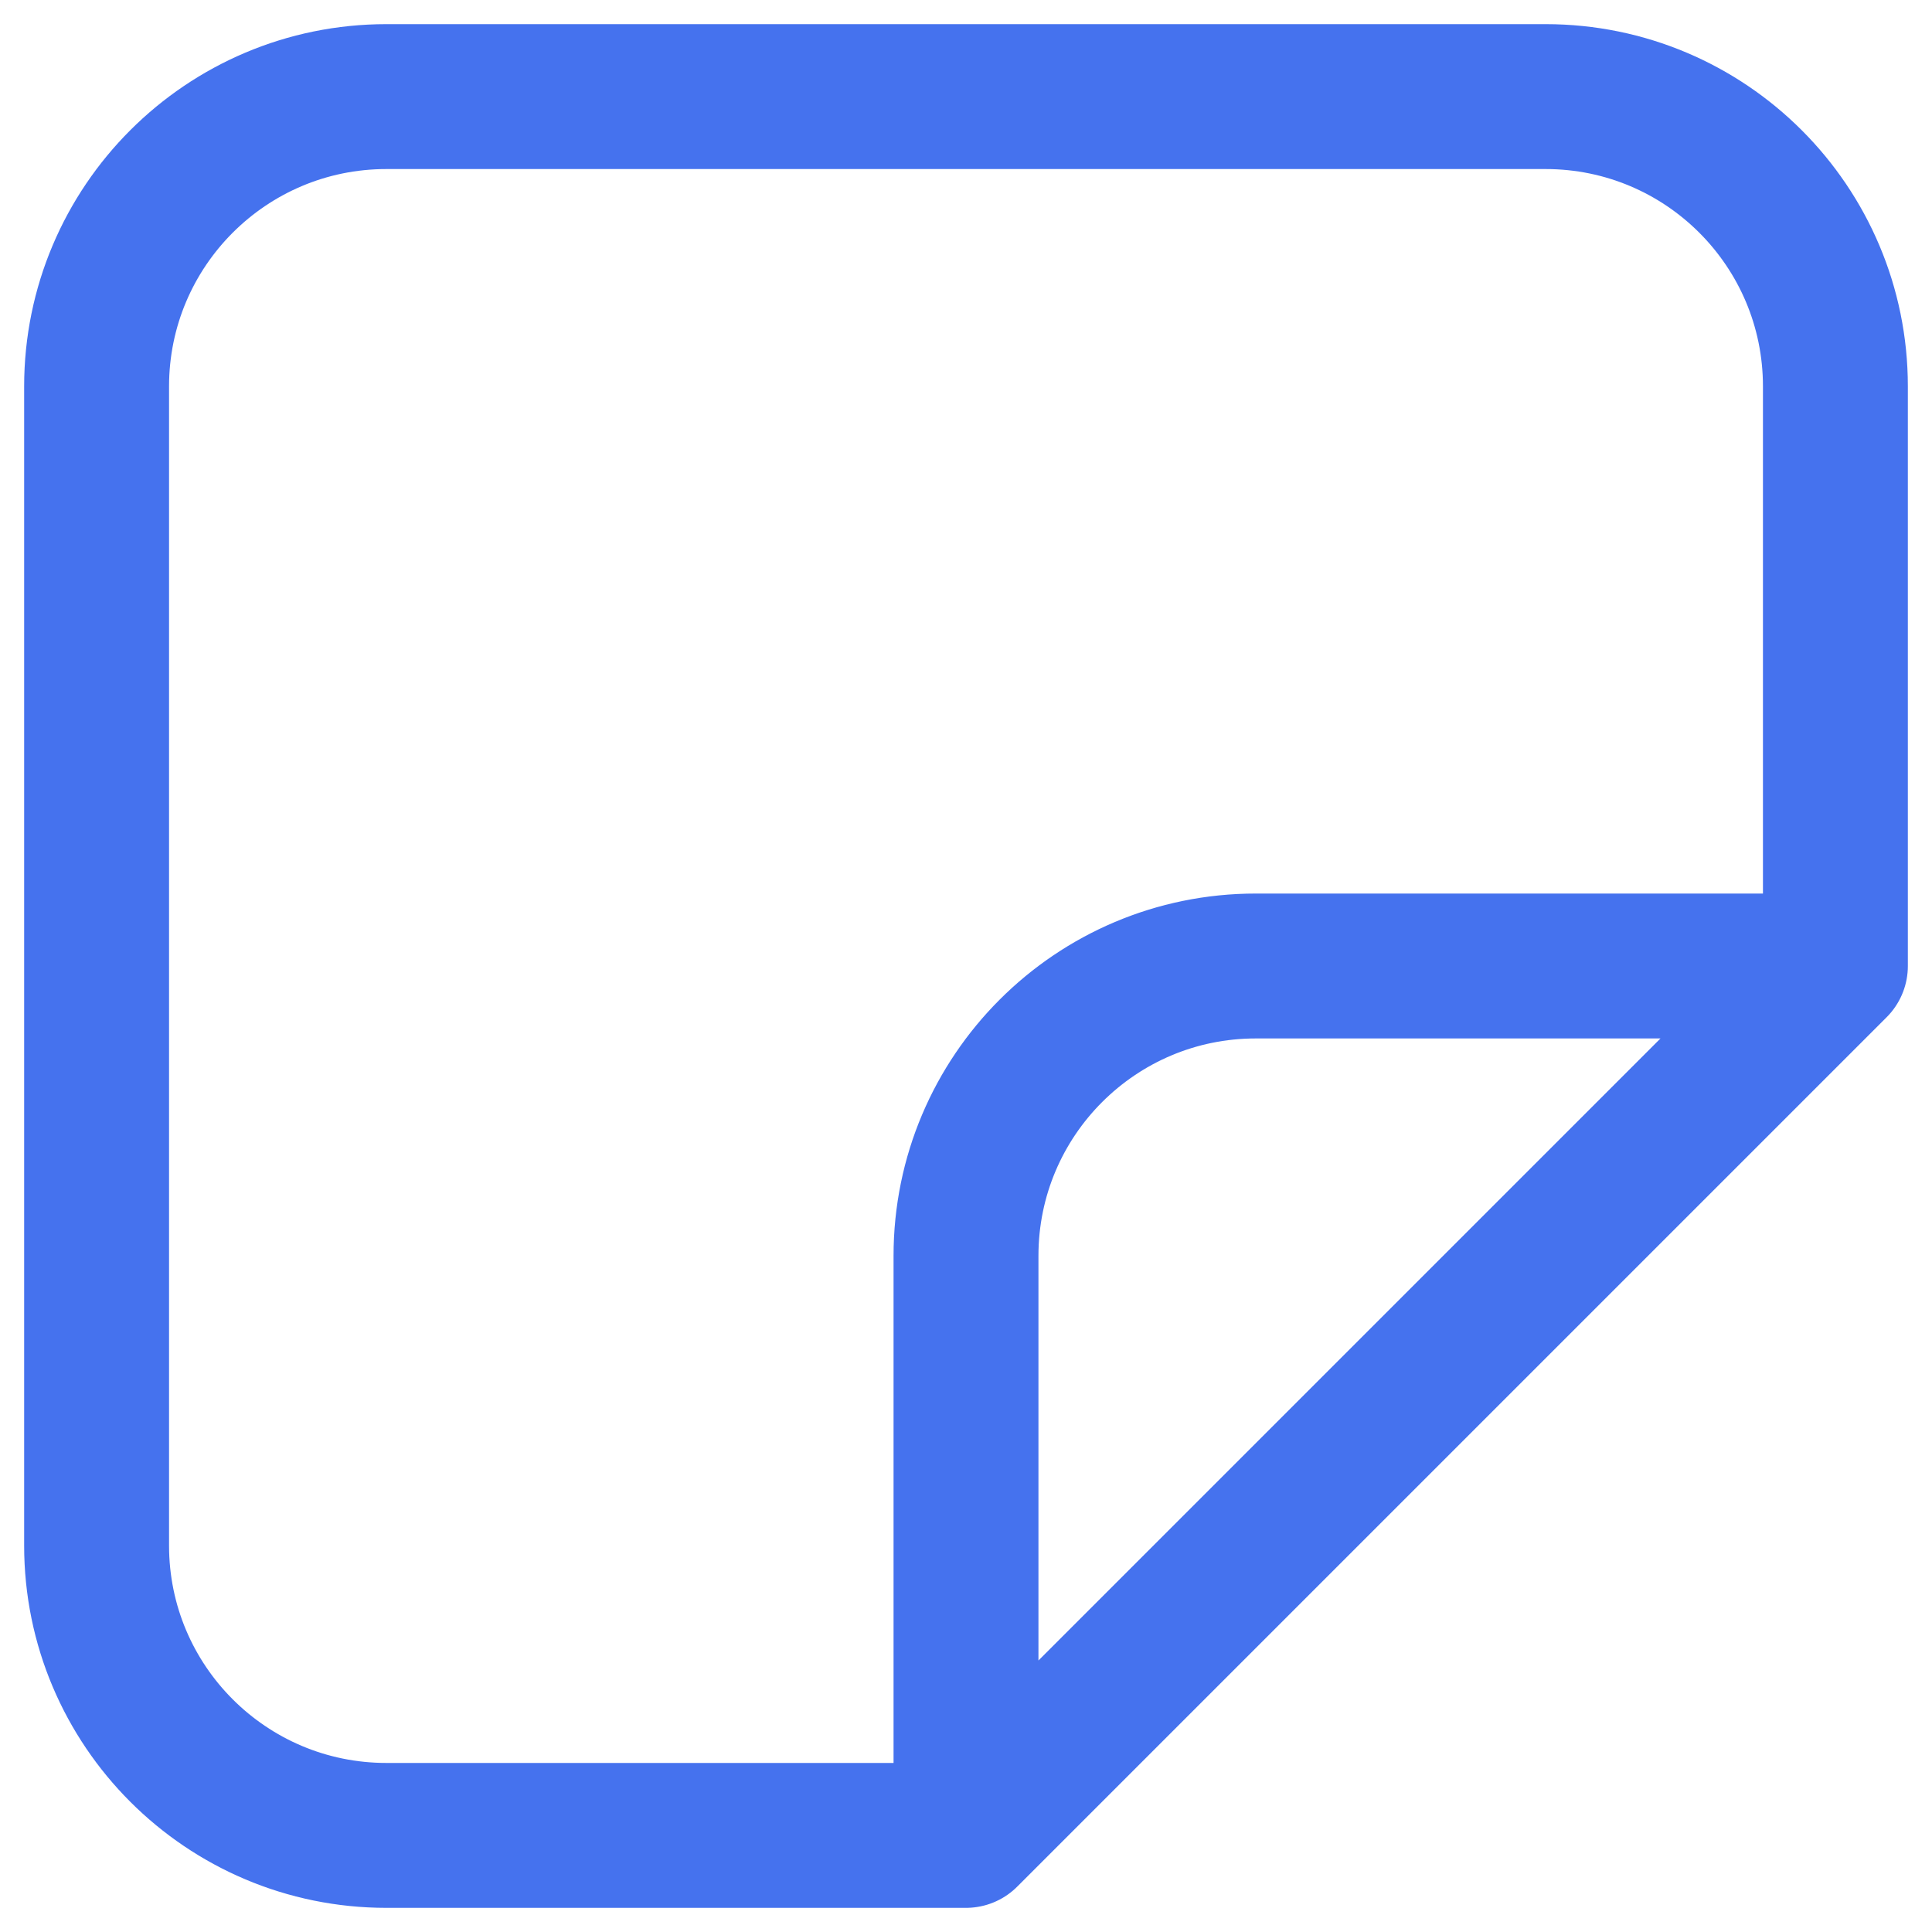 <svg width="20" height="20" viewBox="0 0 20 20" fill="none" xmlns="http://www.w3.org/2000/svg">
<path d="M10 19H4C2.343 19 1 17.657 1 16V4C1 2.343 2.343 1 4 1H16C17.657 1 19 2.343 19 4V10M10 19V13C10 11.343 11.343 10 13 10H19M10 19L19 10" stroke="#4572EE" stroke-width="1.5" stroke-linecap="round" stroke-linejoin="round"/>
</svg>
